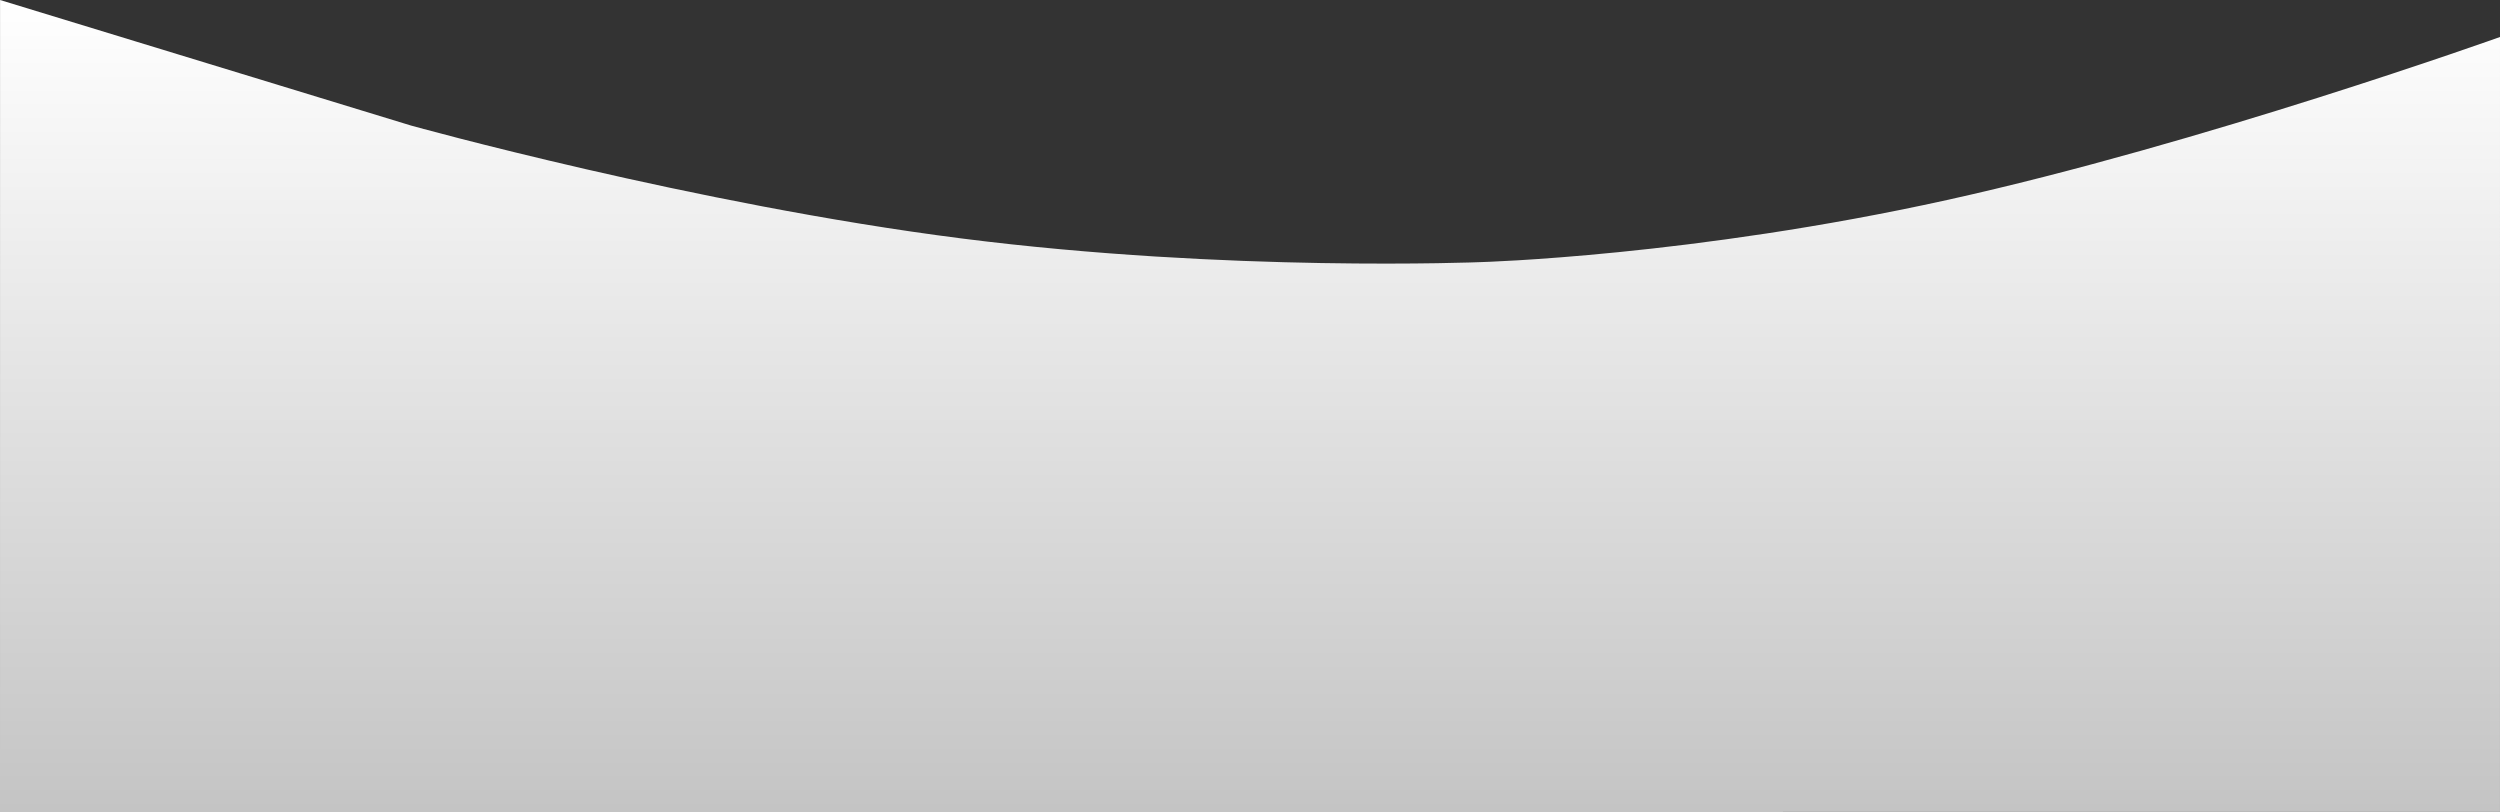 <svg xmlns="http://www.w3.org/2000/svg" xmlns:xlink="http://www.w3.org/1999/xlink" width="1916.054" height="622.379" viewBox="0 0 1916.054 622.379">
  <rect x="0" y="0" width="1916.054" height="622.379" fill="#333333" stroke="none"/>
  <defs>
    <linearGradient id="linear-gradient" x1="0.5" x2="0.5" y2="1" gradientUnits="objectBoundingBox">
      <stop offset="0" stop-color="#fff"/>
      <stop offset="1" stop-color="#c4c4c4"/>
    </linearGradient>
  </defs>
  <path id="Path_1" data-name="Path 1" d="M4,683.67l-.039,622.379,1916.039-.1.016-593.935s-228.58,81.82-423.862,124.955-357.265,47.586-357.265,47.586-193.218,8-398.194-18.162-421.71-86.505-421.71-86.505Z" transform="translate(-3.961 -683.67)" fill="url(#linear-gradient)"/>
</svg>
